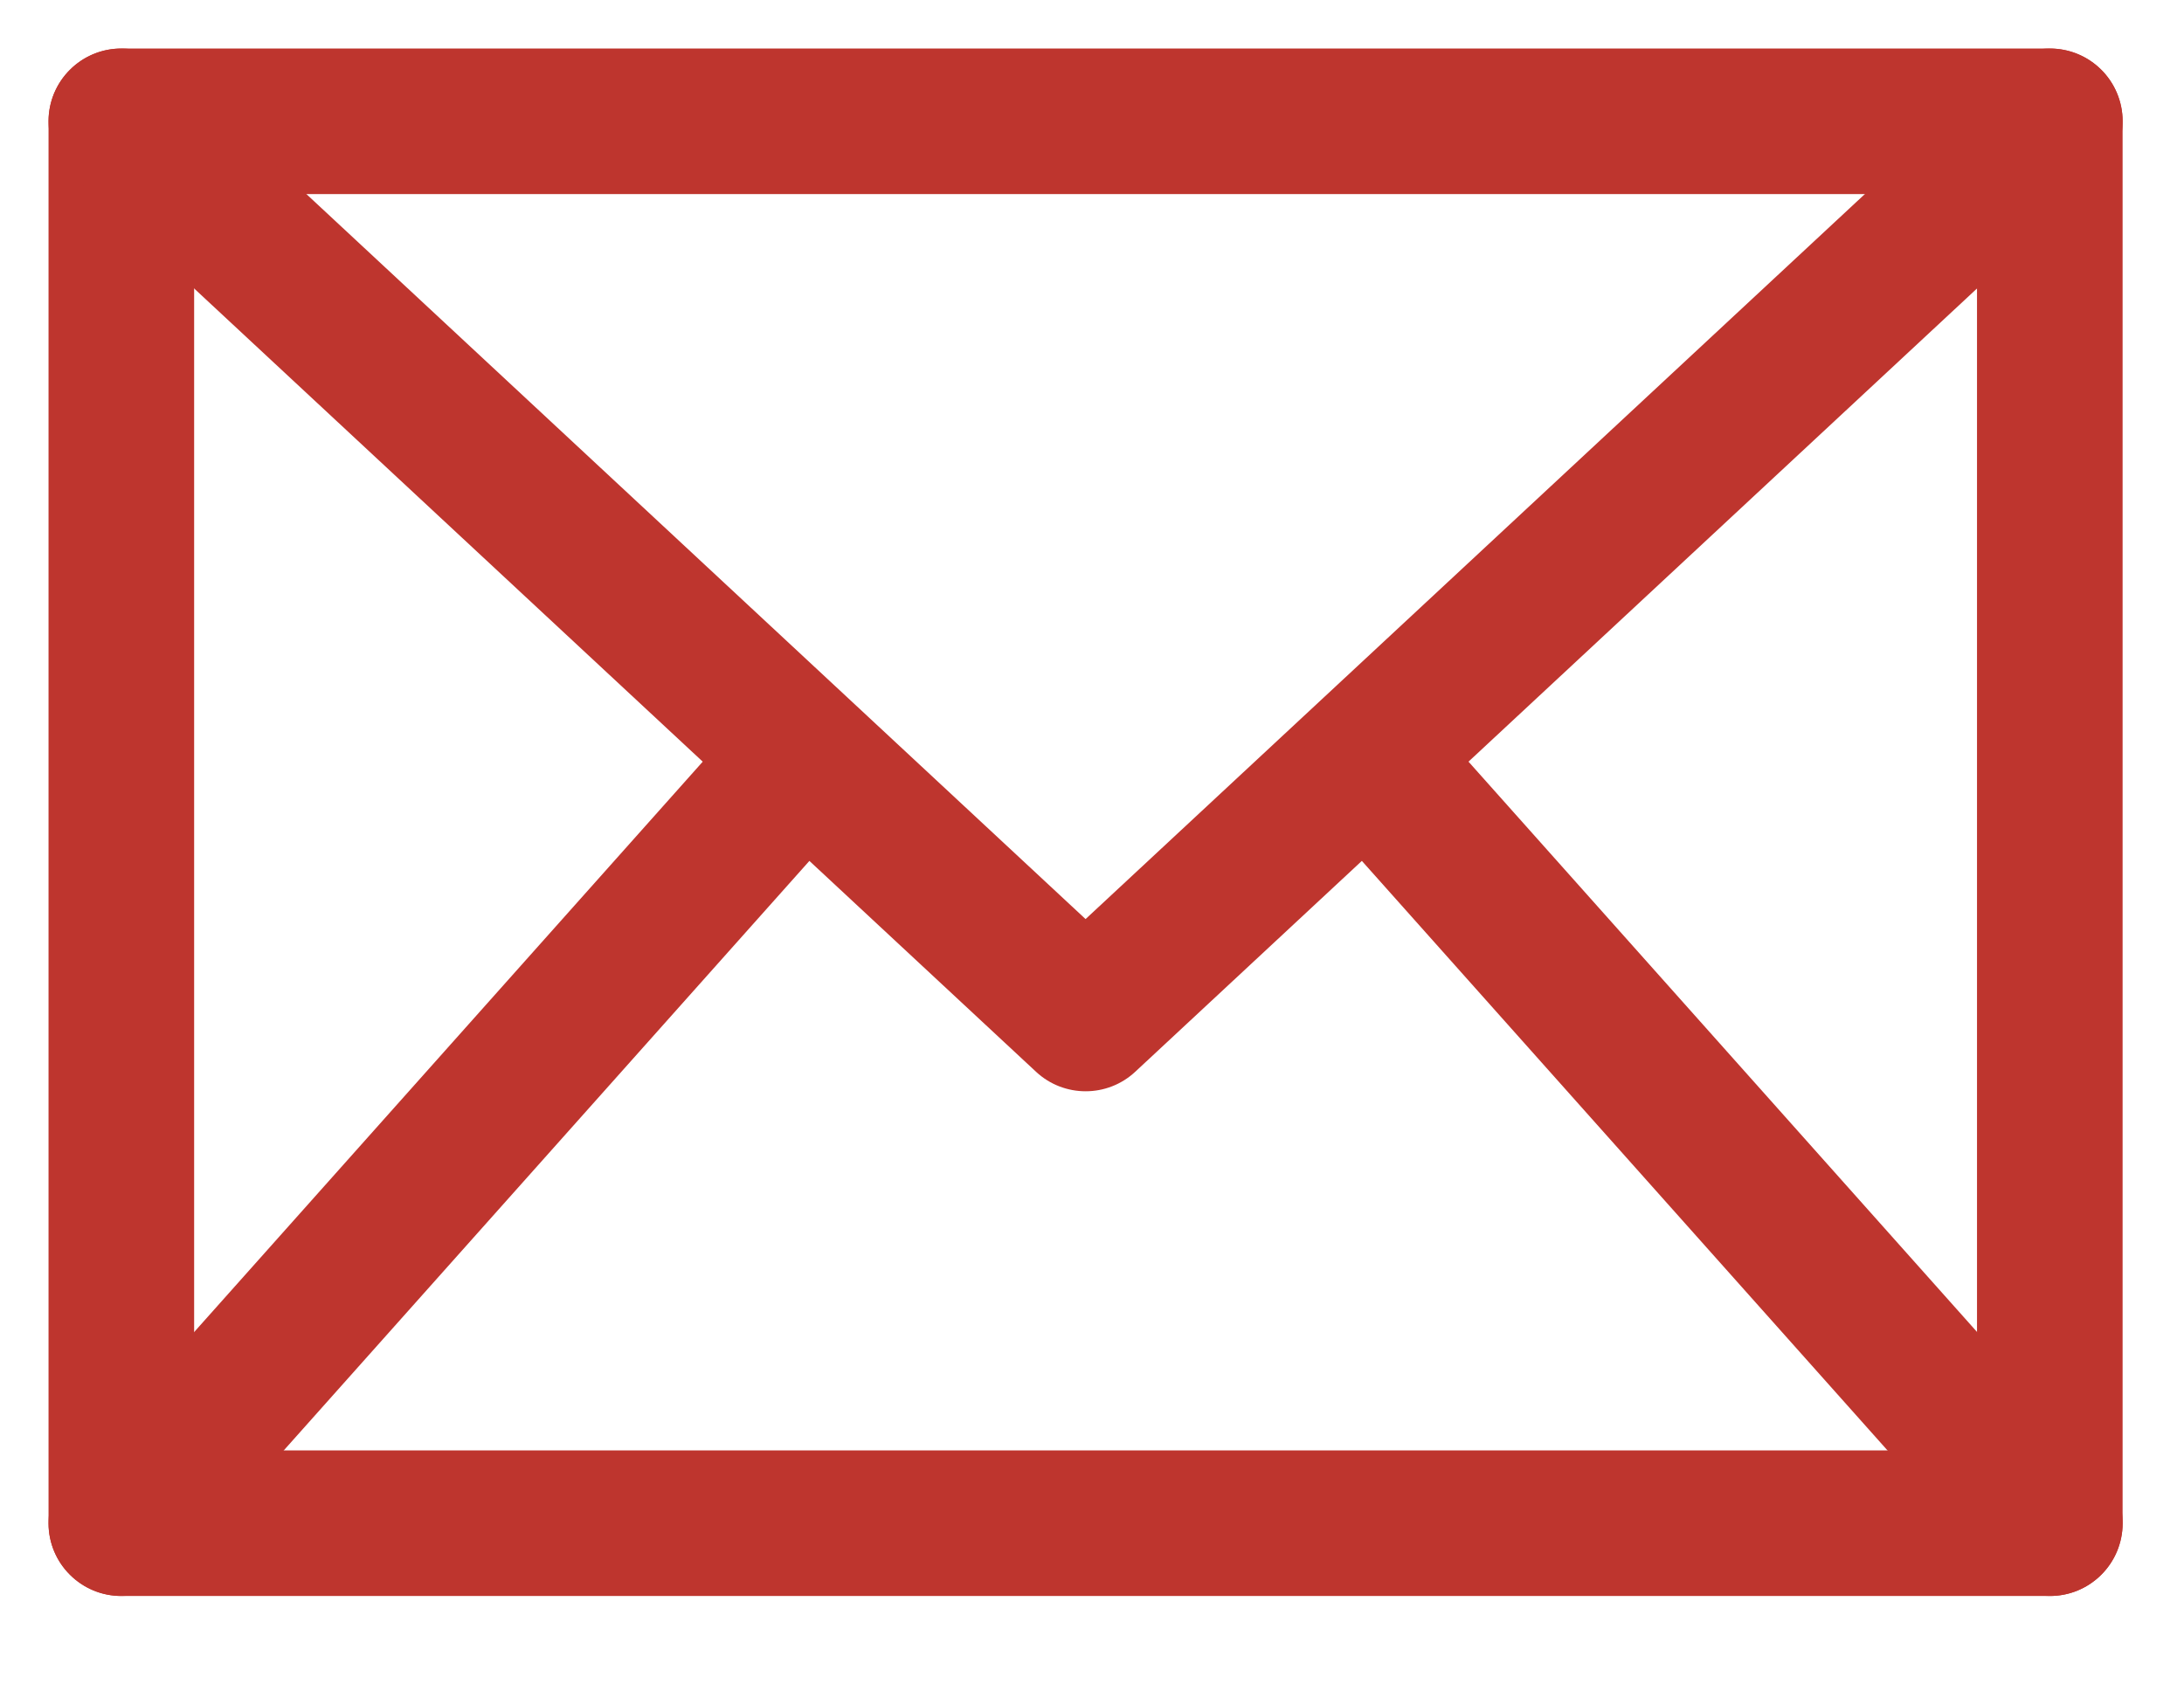 <svg width="18" height="14" viewBox="0 0 18 14" fill="none" xmlns="http://www.w3.org/2000/svg">
<path fill-rule="evenodd" clip-rule="evenodd" d="M0.4 1C0.4 0.669 0.669 0.4 1 0.4H16.895C17.226 0.4 17.494 0.669 17.494 1V12.556C17.494 12.887 17.226 13.156 16.895 13.156H1C0.669 13.156 0.4 12.887 0.4 12.556V1ZM1.6 1.6V11.956H16.294V1.6H1.6Z" fill="#BE352E"/>
<path fill-rule="evenodd" clip-rule="evenodd" d="M0.561 0.591C0.787 0.349 1.166 0.335 1.409 0.561L8.947 7.576L16.486 0.561C16.728 0.335 17.108 0.349 17.334 0.591C17.559 0.834 17.546 1.213 17.303 1.439L9.356 8.835C9.126 9.049 8.769 9.049 8.539 8.835L0.591 1.439C0.349 1.213 0.335 0.834 0.561 0.591Z" fill="#BE352E"/>
<path fill-rule="evenodd" clip-rule="evenodd" d="M6.962 5.868C7.21 6.088 7.231 6.468 7.011 6.715L1.448 12.955C1.227 13.202 0.848 13.224 0.601 13.004C0.353 12.783 0.332 12.404 0.552 12.156L6.115 5.916C6.336 5.669 6.715 5.647 6.962 5.868Z" fill="#BE352E"/>
<path fill-rule="evenodd" clip-rule="evenodd" d="M10.932 5.868C11.18 5.647 11.559 5.669 11.78 5.916L17.343 12.156C17.563 12.404 17.541 12.783 17.294 13.004C17.047 13.224 16.667 13.202 16.447 12.955L10.884 6.715C10.663 6.468 10.685 6.088 10.932 5.868Z" fill="#BE352E"/>
</svg>

